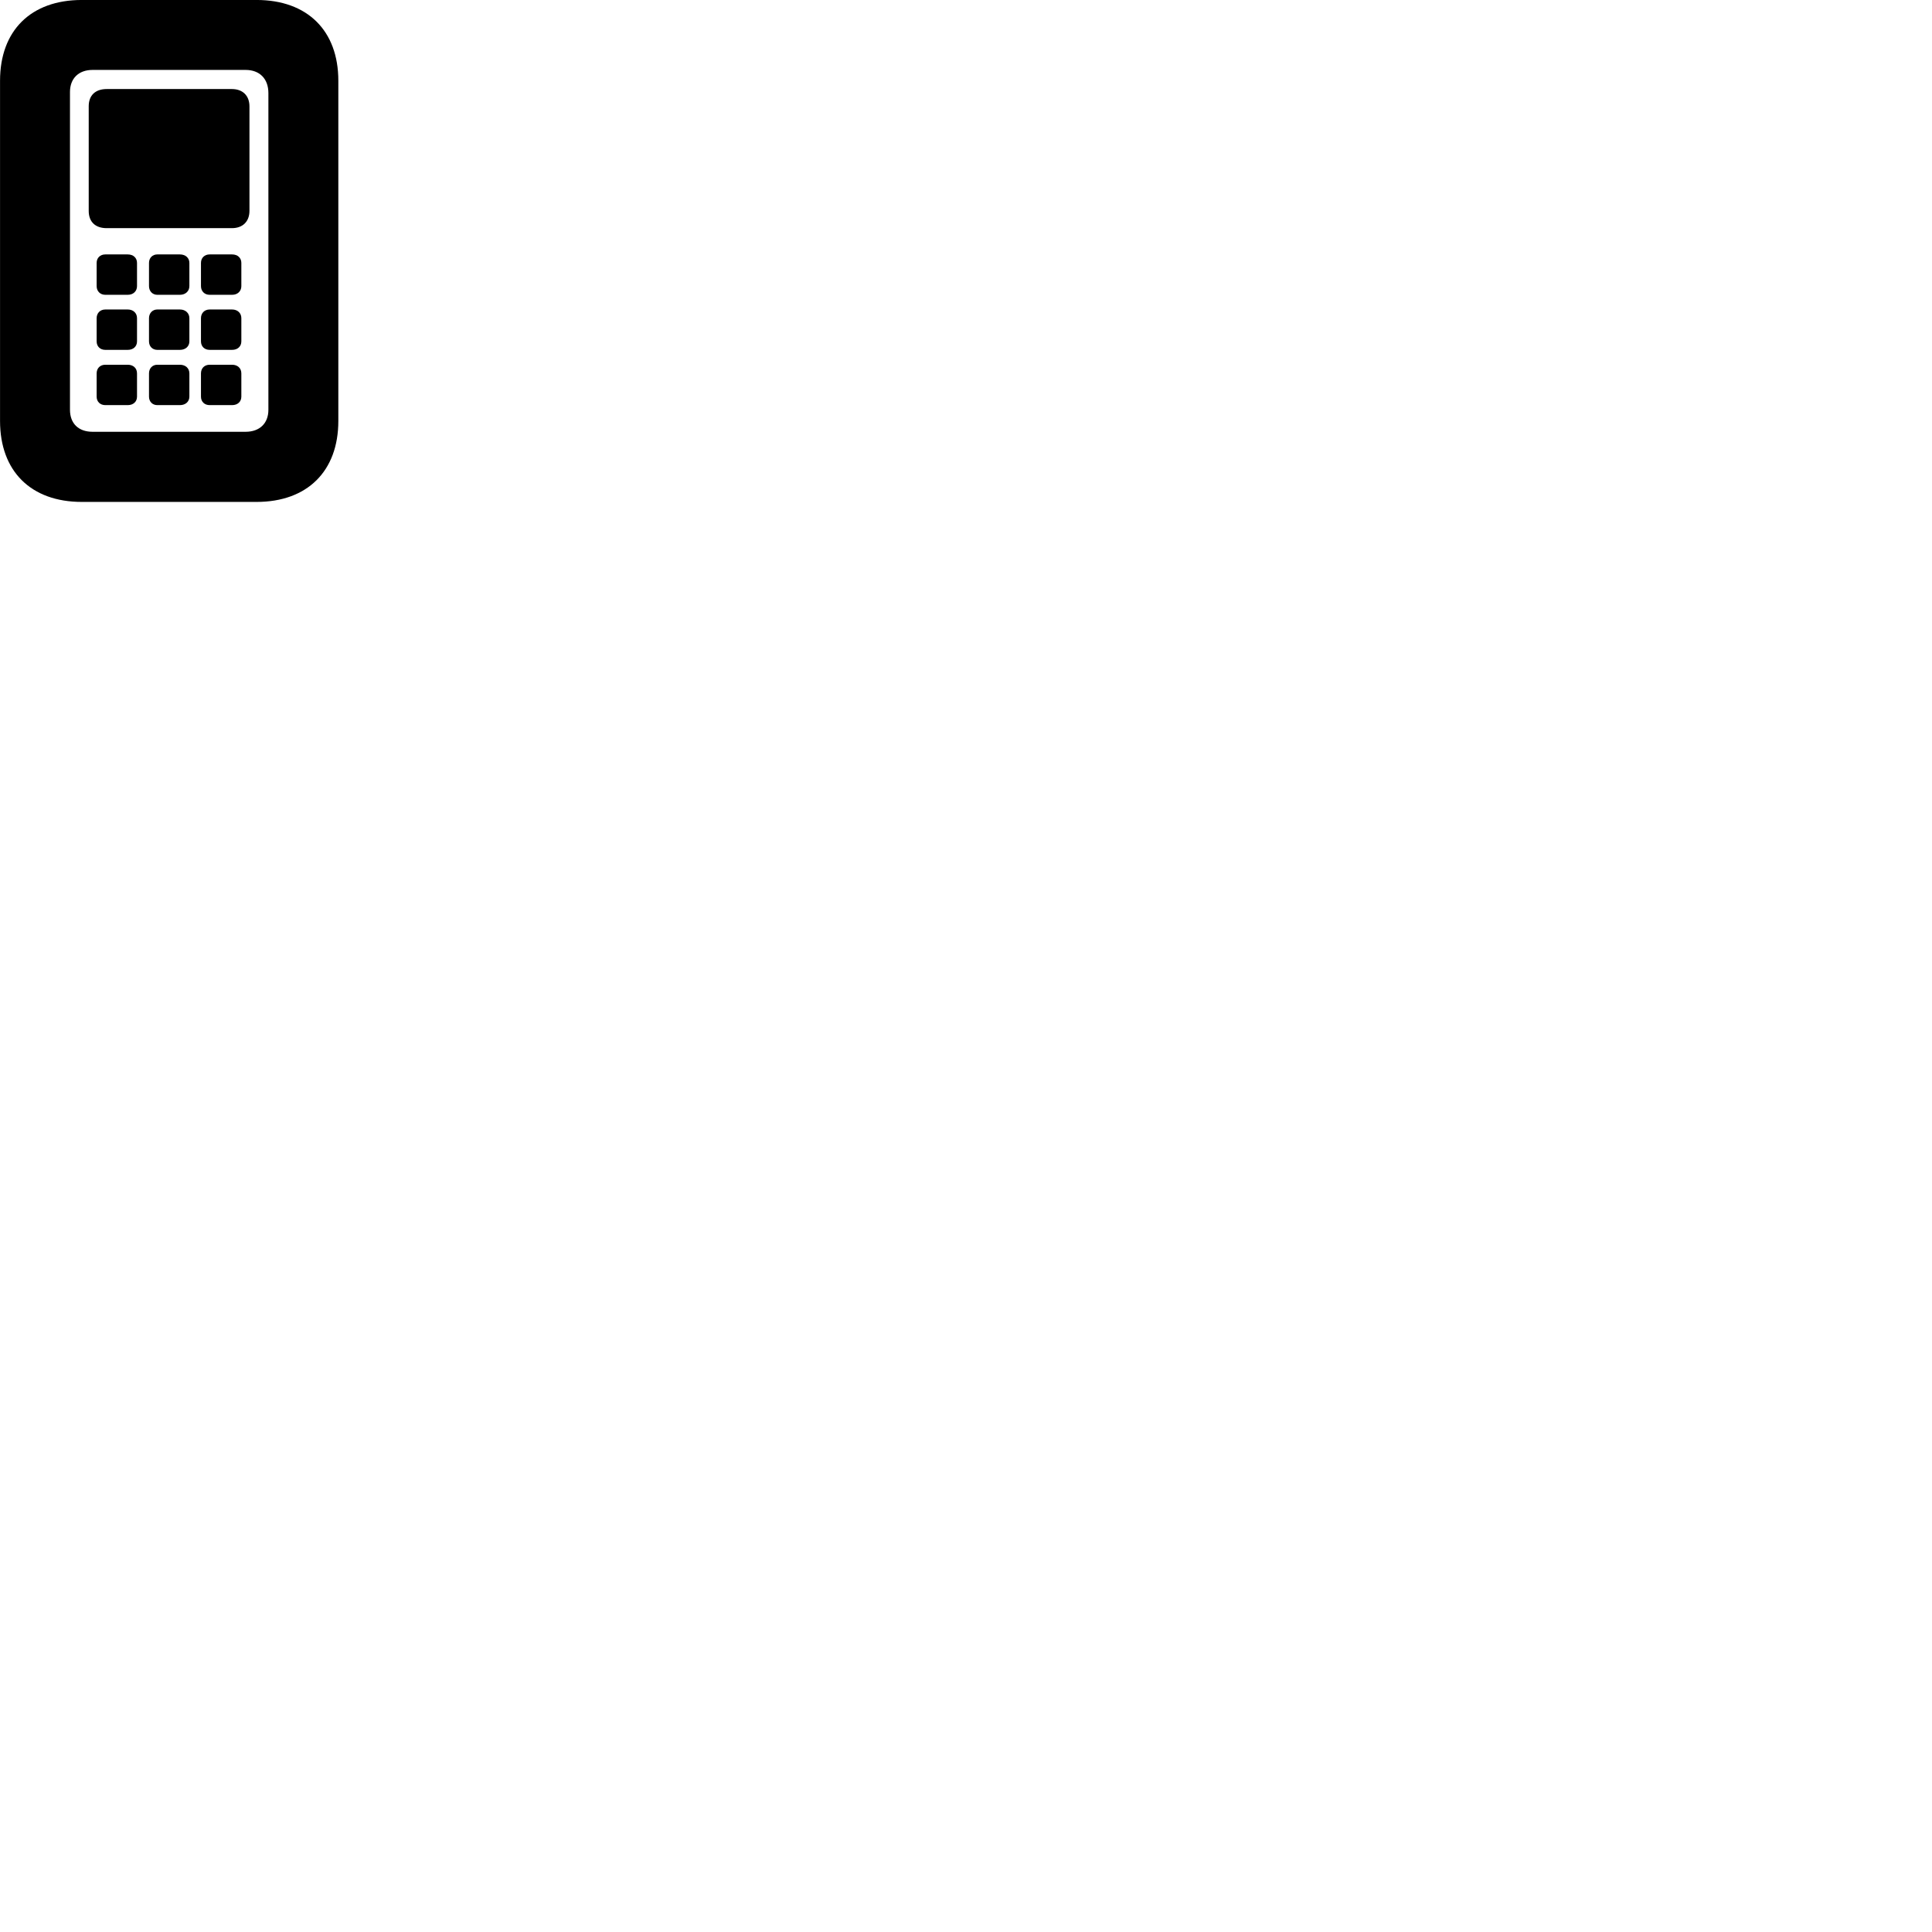 
        <svg xmlns="http://www.w3.org/2000/svg" viewBox="0 0 100 100">
            <path d="M4.232 25.979H13.282C15.902 25.979 17.512 24.389 17.512 21.789V4.179C17.512 1.579 15.902 -0.001 13.282 -0.001H4.232C1.602 -0.001 0.002 1.579 0.002 4.179V21.789C0.002 24.389 1.602 25.979 4.232 25.979ZM4.792 22.349C4.062 22.349 3.622 21.919 3.622 21.209V4.759C3.622 4.069 4.062 3.619 4.792 3.619H12.712C13.432 3.619 13.892 4.069 13.892 4.819V21.209C13.892 21.919 13.432 22.349 12.712 22.349ZM5.522 11.809H12.002C12.562 11.809 12.912 11.469 12.912 10.909V5.509C12.912 4.949 12.562 4.609 12.002 4.609H5.522C4.942 4.609 4.592 4.929 4.592 5.499V10.919C4.592 11.489 4.942 11.809 5.522 11.809ZM5.452 15.259H6.612C6.902 15.259 7.092 15.069 7.092 14.809V13.609C7.092 13.349 6.902 13.169 6.612 13.169H5.452C5.182 13.169 5.002 13.349 5.002 13.609V14.809C5.002 15.069 5.182 15.259 5.452 15.259ZM8.142 15.259H9.312C9.602 15.259 9.802 15.069 9.802 14.809V13.609C9.802 13.349 9.602 13.169 9.312 13.169H8.142C7.892 13.169 7.712 13.349 7.712 13.609V14.809C7.712 15.069 7.892 15.259 8.142 15.259ZM10.852 15.259H12.012C12.302 15.259 12.492 15.069 12.492 14.809V13.609C12.492 13.349 12.302 13.169 12.012 13.169H10.852C10.582 13.169 10.402 13.349 10.402 13.609V14.809C10.402 15.069 10.582 15.259 10.852 15.259ZM5.452 18.109H6.612C6.902 18.109 7.092 17.929 7.092 17.669V16.469C7.092 16.209 6.902 16.019 6.612 16.019H5.452C5.182 16.019 5.002 16.209 5.002 16.469V17.669C5.002 17.929 5.182 18.109 5.452 18.109ZM8.142 18.109H9.312C9.602 18.109 9.802 17.929 9.802 17.669V16.469C9.802 16.209 9.602 16.019 9.312 16.019H8.142C7.892 16.019 7.712 16.209 7.712 16.469V17.669C7.712 17.929 7.892 18.109 8.142 18.109ZM10.852 18.109H12.012C12.302 18.109 12.492 17.929 12.492 17.669V16.469C12.492 16.209 12.302 16.019 12.012 16.019H10.852C10.582 16.019 10.402 16.209 10.402 16.469V17.669C10.402 17.929 10.582 18.109 10.852 18.109ZM5.452 20.969H6.612C6.902 20.969 7.092 20.789 7.092 20.529V19.329C7.092 19.059 6.902 18.879 6.612 18.879H5.452C5.182 18.879 5.002 19.059 5.002 19.329V20.529C5.002 20.789 5.182 20.969 5.452 20.969ZM8.142 20.969H9.312C9.602 20.969 9.802 20.789 9.802 20.529V19.329C9.802 19.059 9.602 18.879 9.312 18.879H8.142C7.892 18.879 7.712 19.059 7.712 19.329V20.529C7.712 20.789 7.892 20.969 8.142 20.969ZM10.852 20.969H12.012C12.302 20.969 12.492 20.789 12.492 20.529V19.329C12.492 19.059 12.302 18.879 12.012 18.879H10.852C10.582 18.879 10.402 19.059 10.402 19.329V20.529C10.402 20.789 10.582 20.969 10.852 20.969Z" />
        </svg>
    